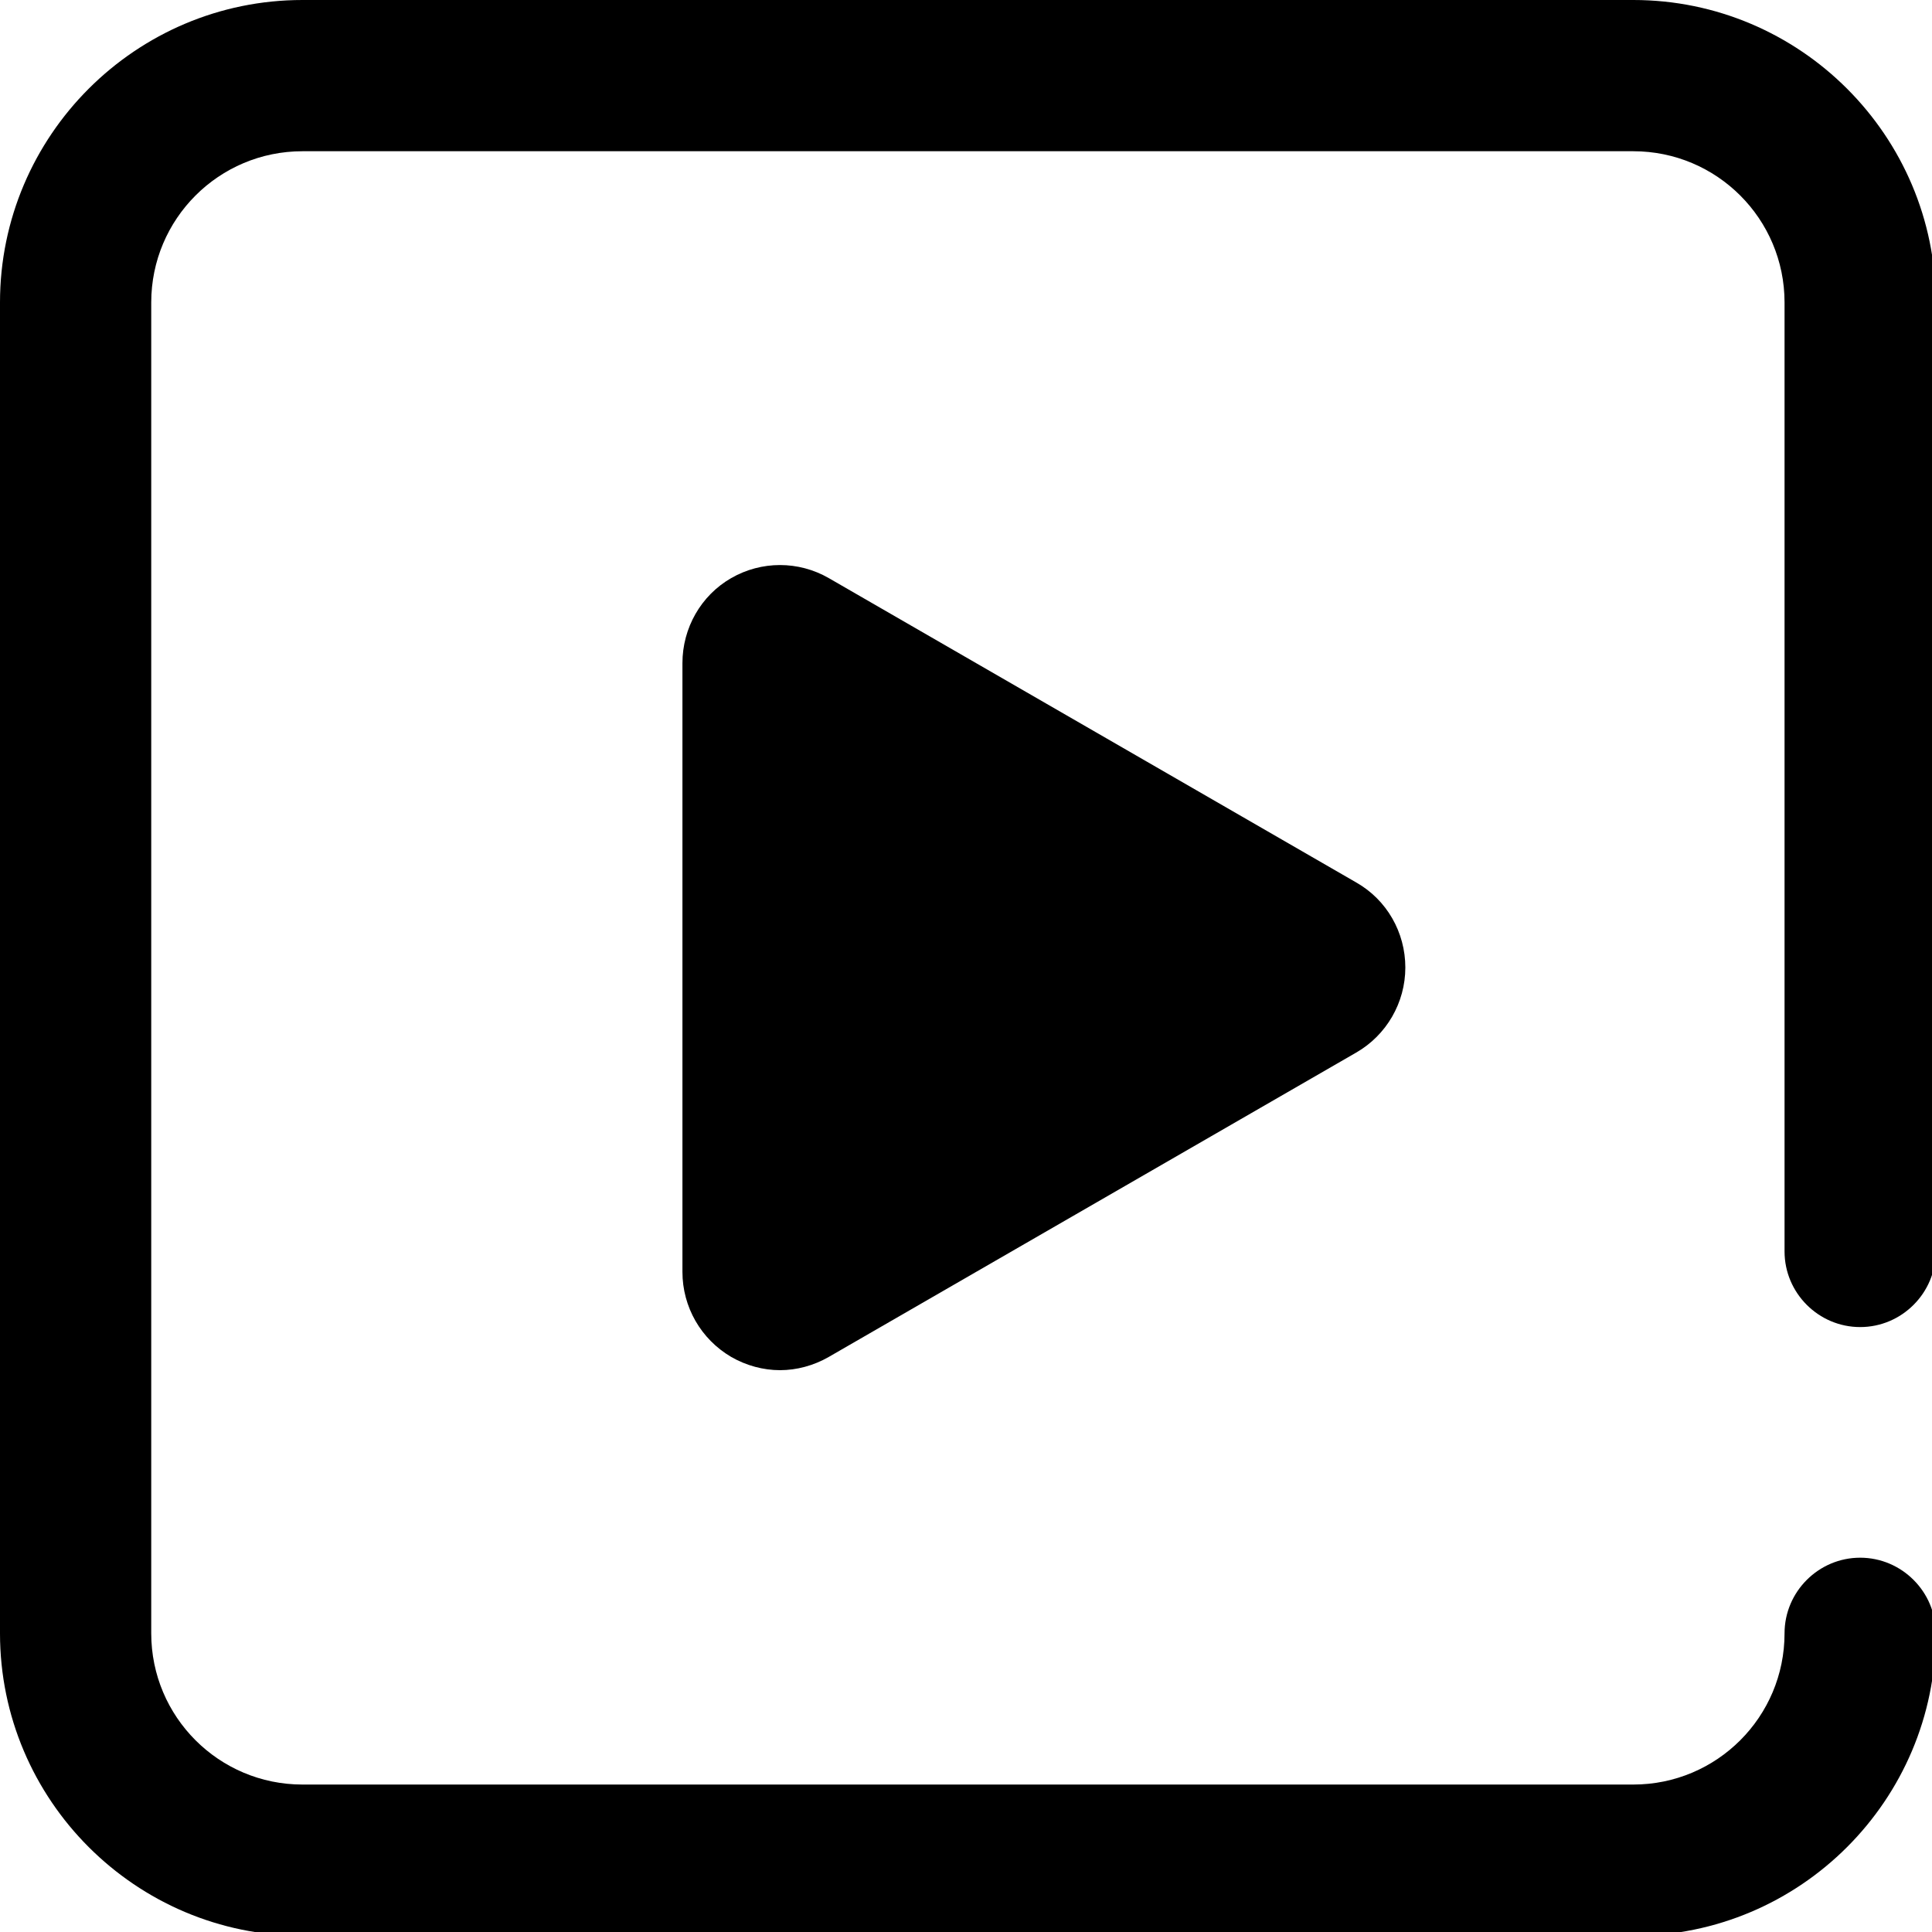 <?xml version="1.0" encoding="utf-8"?>
<!-- Generator: Adobe Illustrator 21.0.0, SVG Export Plug-In . SVG Version: 6.00 Build 0)  -->
<svg version="1.1" id="Layer_1" xmlns="http://www.w3.org/2000/svg" xmlns:xlink="http://www.w3.org/1999/xlink" x="0px" y="0px"
	 viewBox="0 0 511 511" style="enable-background:new 0 0 511 511;" xml:space="preserve">
<style type="text/css">
	.st0{display:none;}
	.st1{display:inline;}
</style>
<g id="Layer_1_1_" class="st0">
	<path class="st1" d="M255.5,441.1h-0.1C240,441,103.7,439.8,65,429.3c-27-7.3-48.3-28.5-55.6-55.5C-0.7,335.9,0,262.8,0,257
		c-0.1-5.8-0.7-79.5,9.4-117.7v-0.1c7.2-26.7,29-48.6,55.5-55.9c0.1,0,0.1,0,0.2-0.1c38.2-10,174.8-11.3,190.2-11.4h0.3
		C271.1,72,407.8,73.2,446,83.7c26.9,7.2,48.2,28.5,55.5,55.5c10.5,38.2,9.5,112.1,9.4,118.2c0,1.4,0.1,7,0,15.2
		c-0.1,11-9,19.7-20,19.7c-0.1,0-0.1,0-0.2,0c-11-0.1-19.9-9.2-19.7-20.2c0.1-8.8,0-14.5,0-14.6c0-0.2,0-0.4,0-0.6
		c0.4-20.4-0.4-79.5-8-107.4c-3.6-13.4-14.1-23.9-27.4-27.5c-28.2-7.7-139.4-10.1-180.1-10.4c-40.7,0.3-151.7,2.6-180.1,10
		c-13.1,3.6-23.8,14.5-27.4,27.7c-8.9,33.8-8,106.5-8,107.2v0.5c-0.3,20.2,0.7,78.6,8,106.2c3.6,13.2,14.1,23.7,27.4,27.3
		c28.5,7.7,139.5,10.1,180.1,10.4c40.7-0.3,151.9-2.6,180.2-10c13.3-3.6,23.8-14.1,27.4-27.4c2.9-10.6,13.8-16.9,24.5-14.1
		c10.6,2.9,16.9,13.8,14.1,24.5c-7.3,27-28.6,48.3-55.6,55.5H446c-38.2,10-174.8,11.3-190.2,11.4
		C255.6,441.1,255.5,441.1,255.5,441.1z M232.9,330.8l102-58.9c5.9-3.4,9.5-9.7,9.5-16.5c0-6.8-3.6-13.1-9.5-16.5l-102-58.9
		c-5.8-3.4-13-3.4-18.9,0c-5.8,3.4-9.4,9.7-9.4,16.4v117.7c0,6.8,3.6,13,9.4,16.4c2.9,1.7,6.2,2.6,9.5,2.6
		C226.7,333.3,230,332.5,232.9,330.8z"/>
</g>
<g id="Layer_2">
	<path d="M219.2,152.9c-8-4.6-17.8-4.6-25.8,0s-12.9,13.2-12.9,22.5v161c0,9.3,4.9,17.8,12.9,22.5c4,2.3,8.5,3.5,12.9,3.5
		s8.9-1.2,12.9-3.5l139.5-80.5c8-4.6,13-13.2,13-22.5c0-9.3-4.9-17.9-13-22.5L219.2,152.9z"/>
	<path d="M512,432c0-11-9-20-20-20s-20,9-20,20c0,22.1-17.9,40-40,40H80c-22.1,0-40-17.9-40-40V80c0-22.1,17.9-40,40-40h352
		c22.1,0,40,17.9,40,40v251c0,11,9,20,20,20s20-9,20-20V80c0-44.1-35.9-80-80-80H80C35.9,0,0,35.9,0,80v352c0,44.1,35.9,80,80,80
		h352C476.1,512,512,476.1,512,432z"/>
</g>
</svg>
